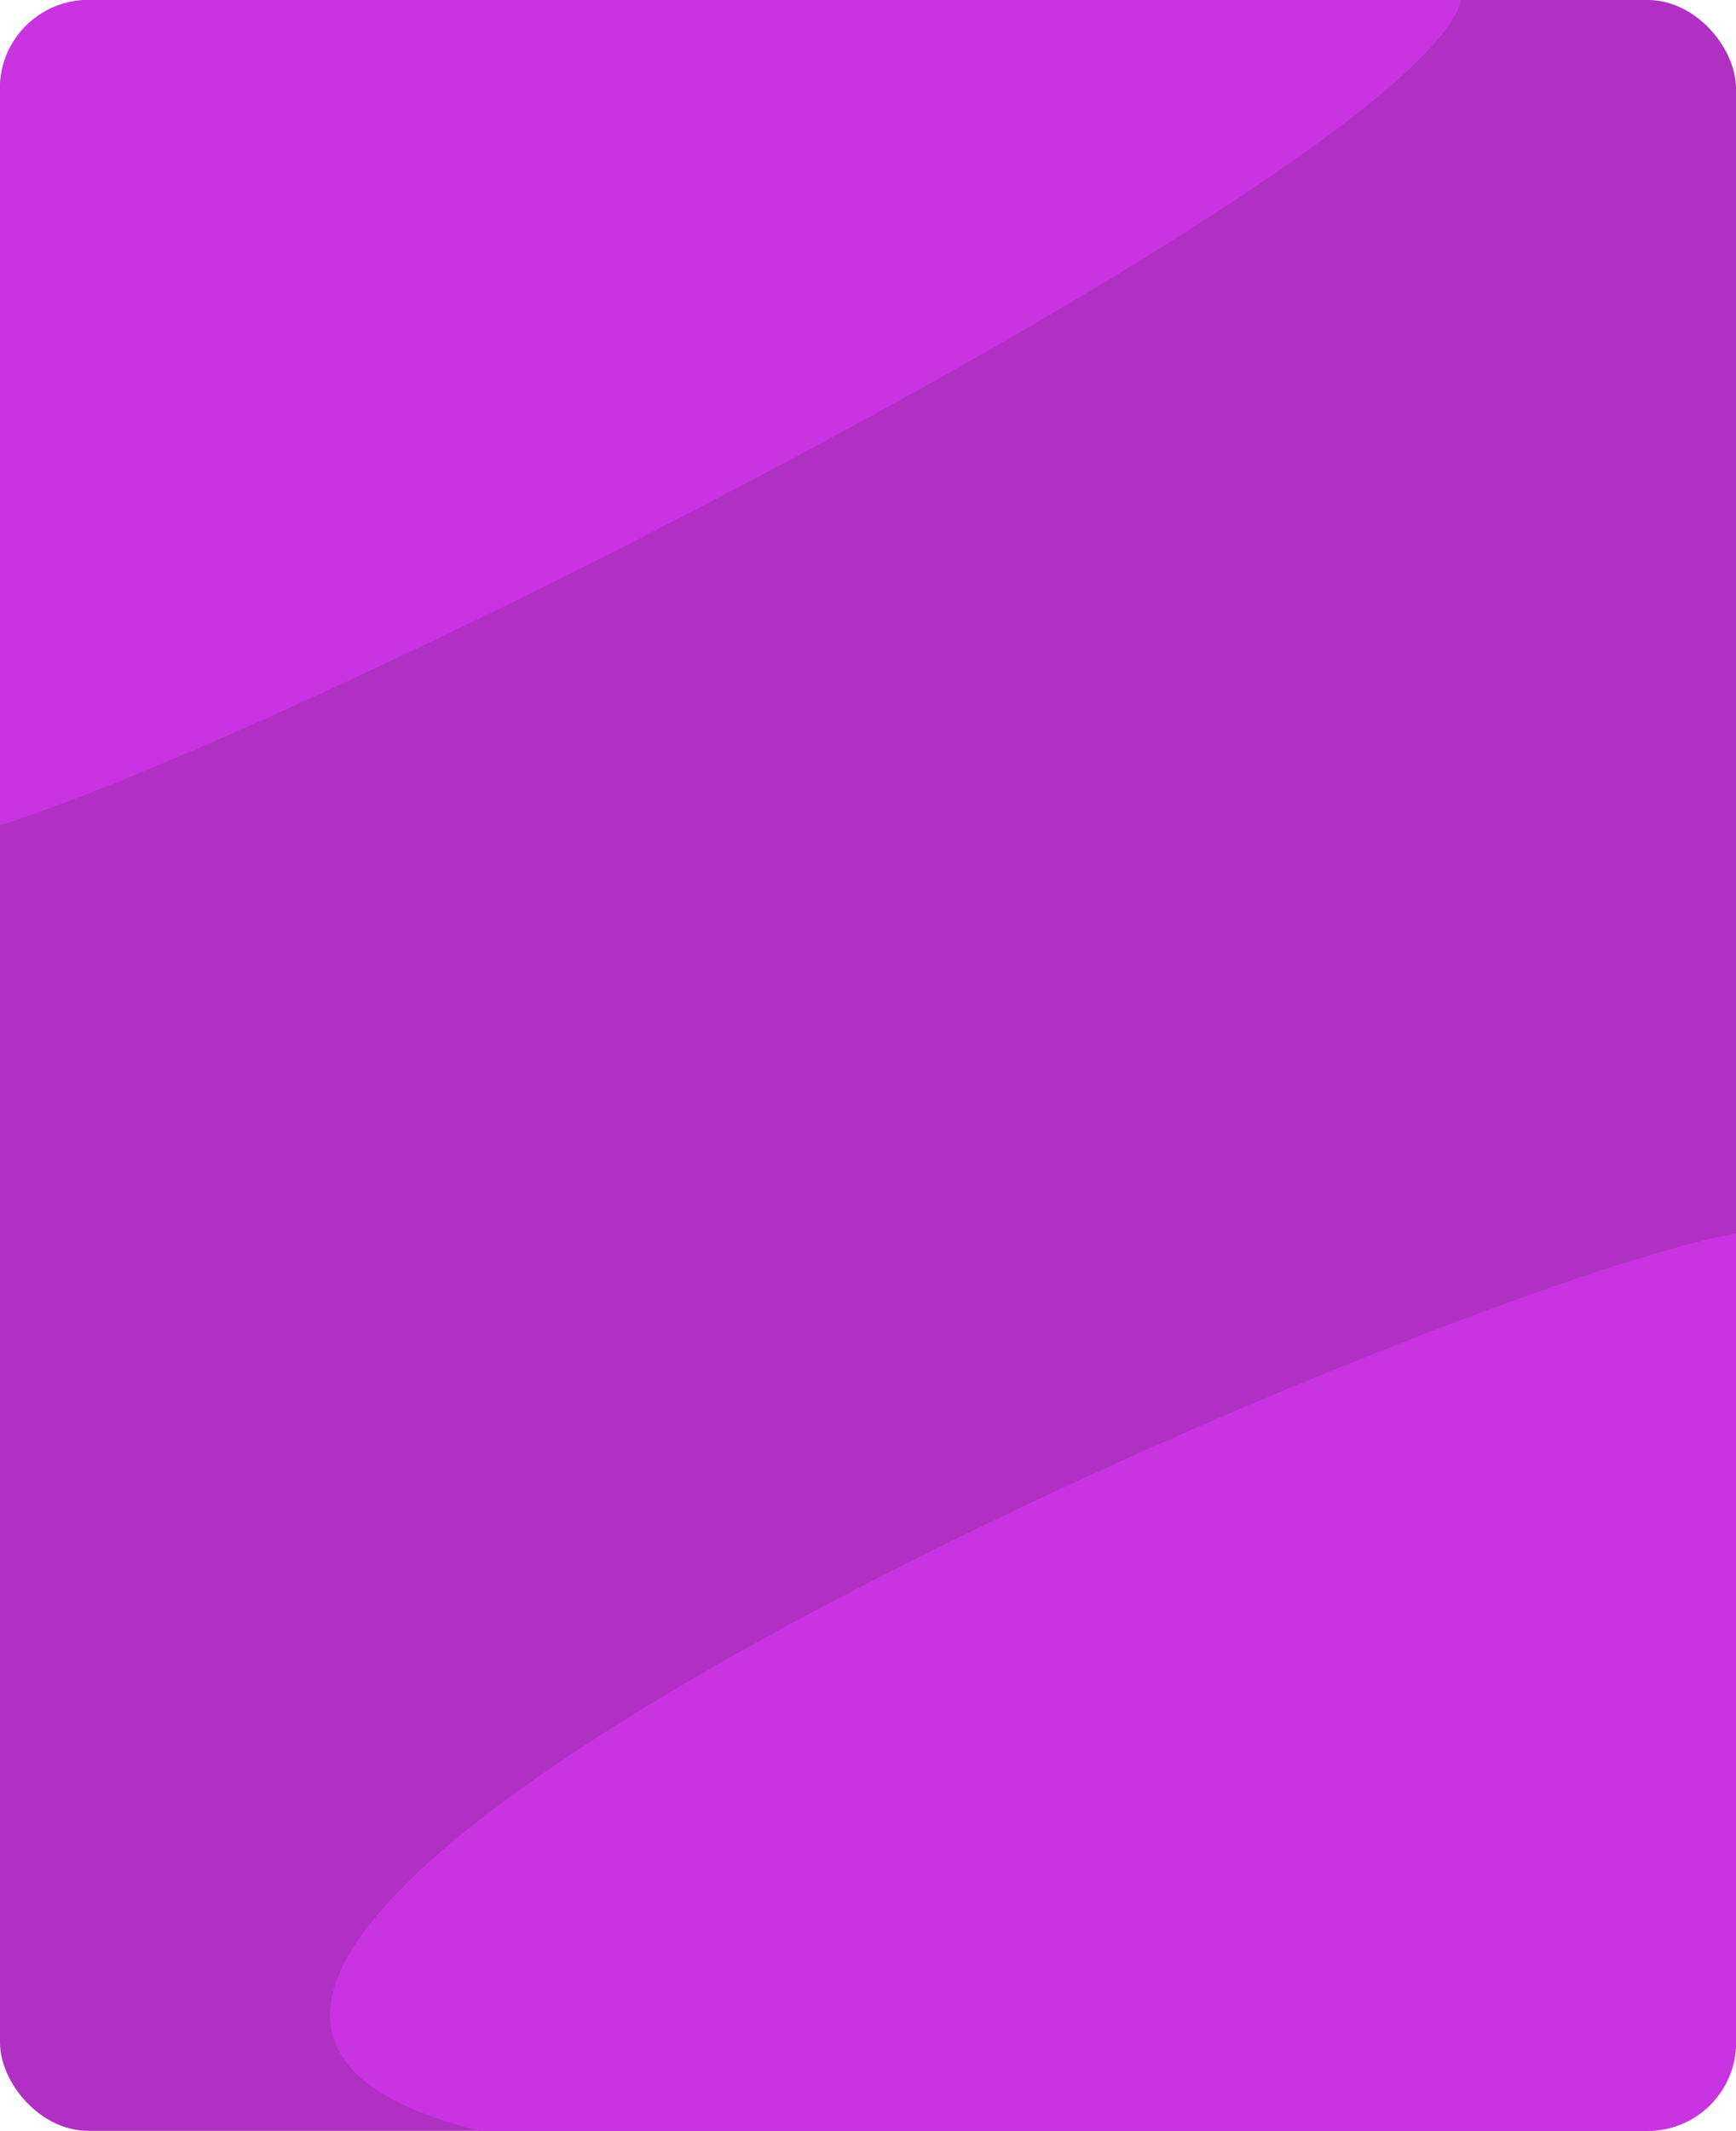 <svg width="295" height="362" viewBox="0 0 295 362" fill="none" xmlns="http://www.w3.org/2000/svg">
<g clip-path="url(#clip0_27_904)">
<rect width="295" height="362" rx="15" fill="#AF30C3"/>
<path d="M248.5 -1.5C248.5 26.39 15.39 143 -12.5 143C-40.39 143 -26 46.39 -26 18.5C-26 -9.39 -3.391 -32 24.5 -32C52.39 -32 248.5 -29.39 248.5 -1.5Z" fill="#C933E1"/>
<path d="M324 329C324 362.137 297.137 389 264 389C230.863 389 81.5 395.137 81.5 362C-31.5 334 266.863 209 300 209C333.137 209 324 295.863 324 329Z" fill="#C933E1"/>
</g>
<defs>
<clipPath id="clip0_27_904">
<rect width="295" height="362" rx="15" fill="white"/>
</clipPath>
</defs>
</svg>
